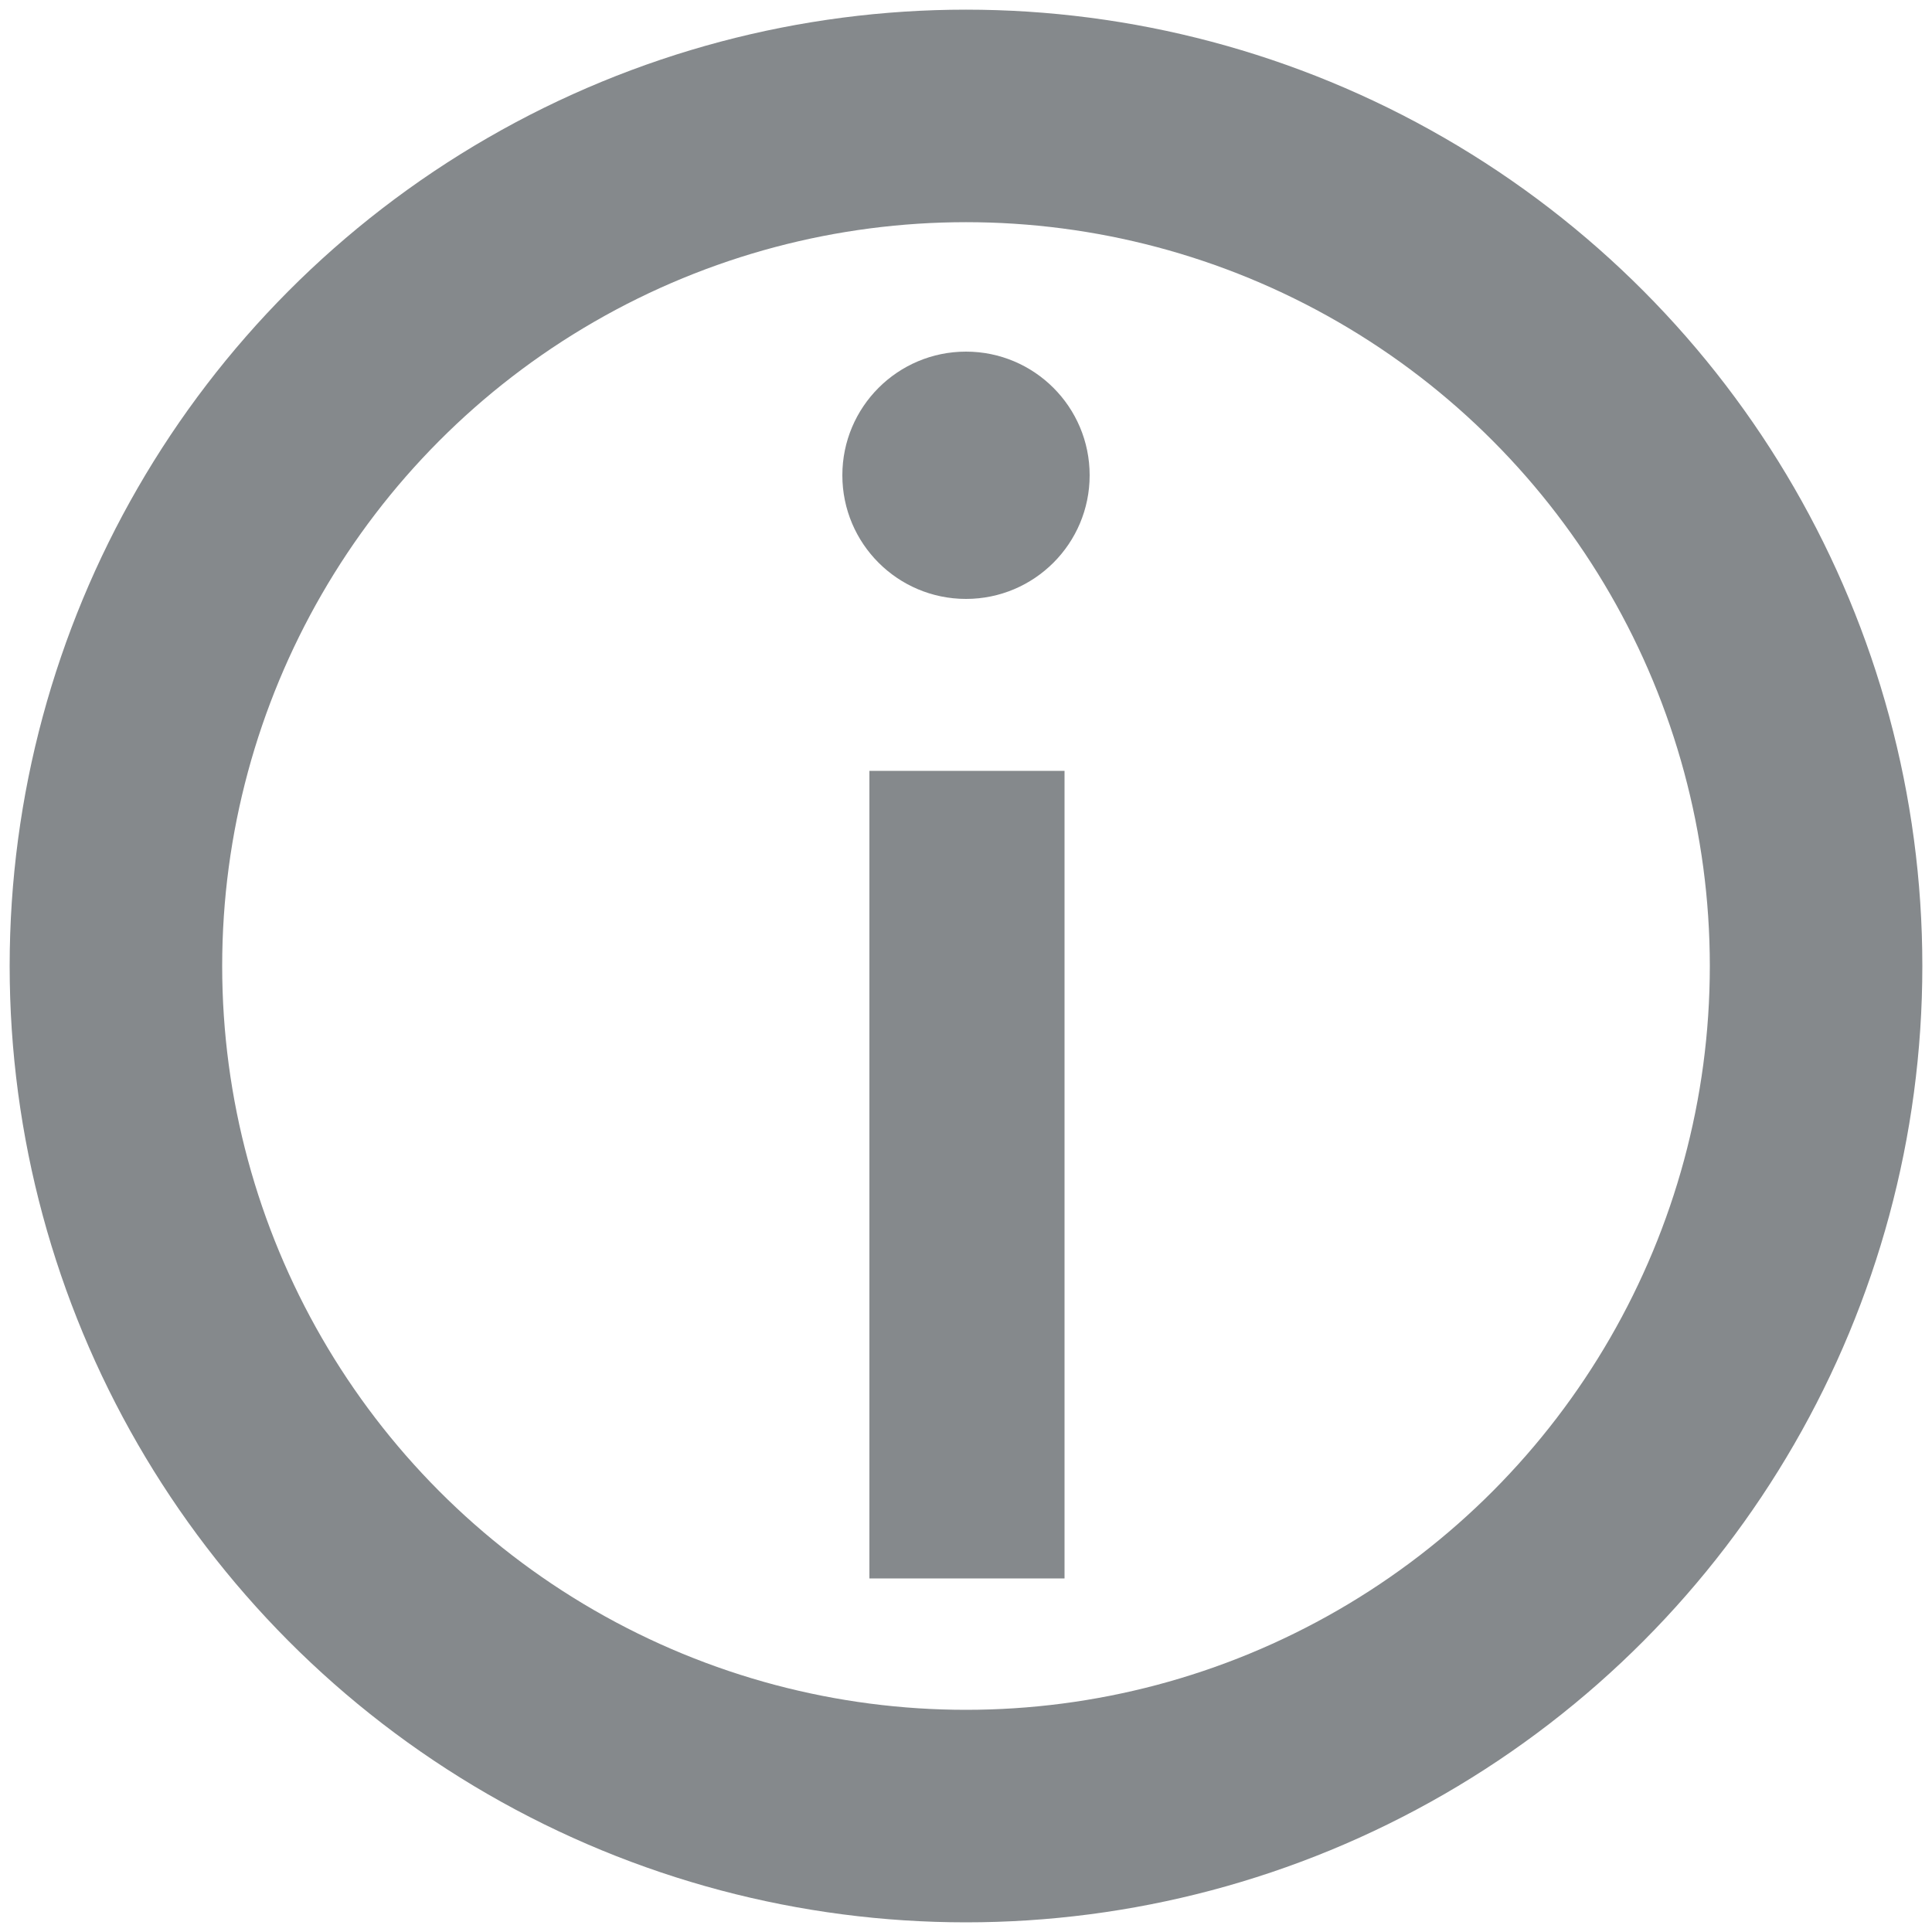 <svg xmlns="http://www.w3.org/2000/svg" version="1.1" x="0px" y="0px" viewBox="0 0 100 100" enable-background="new 0 0 100 100">
<g fill="#85898C">
  <circle cx="50" cy="50" r="44" style="stroke: #85898C; stroke-width: 11; fill: transparent;"/>
  <circle cx="50" cy="24.6" r="6.4"/>
  <rect x="45" y="39.9" width="10.1" height="41.8"/>
</g>
</svg>
